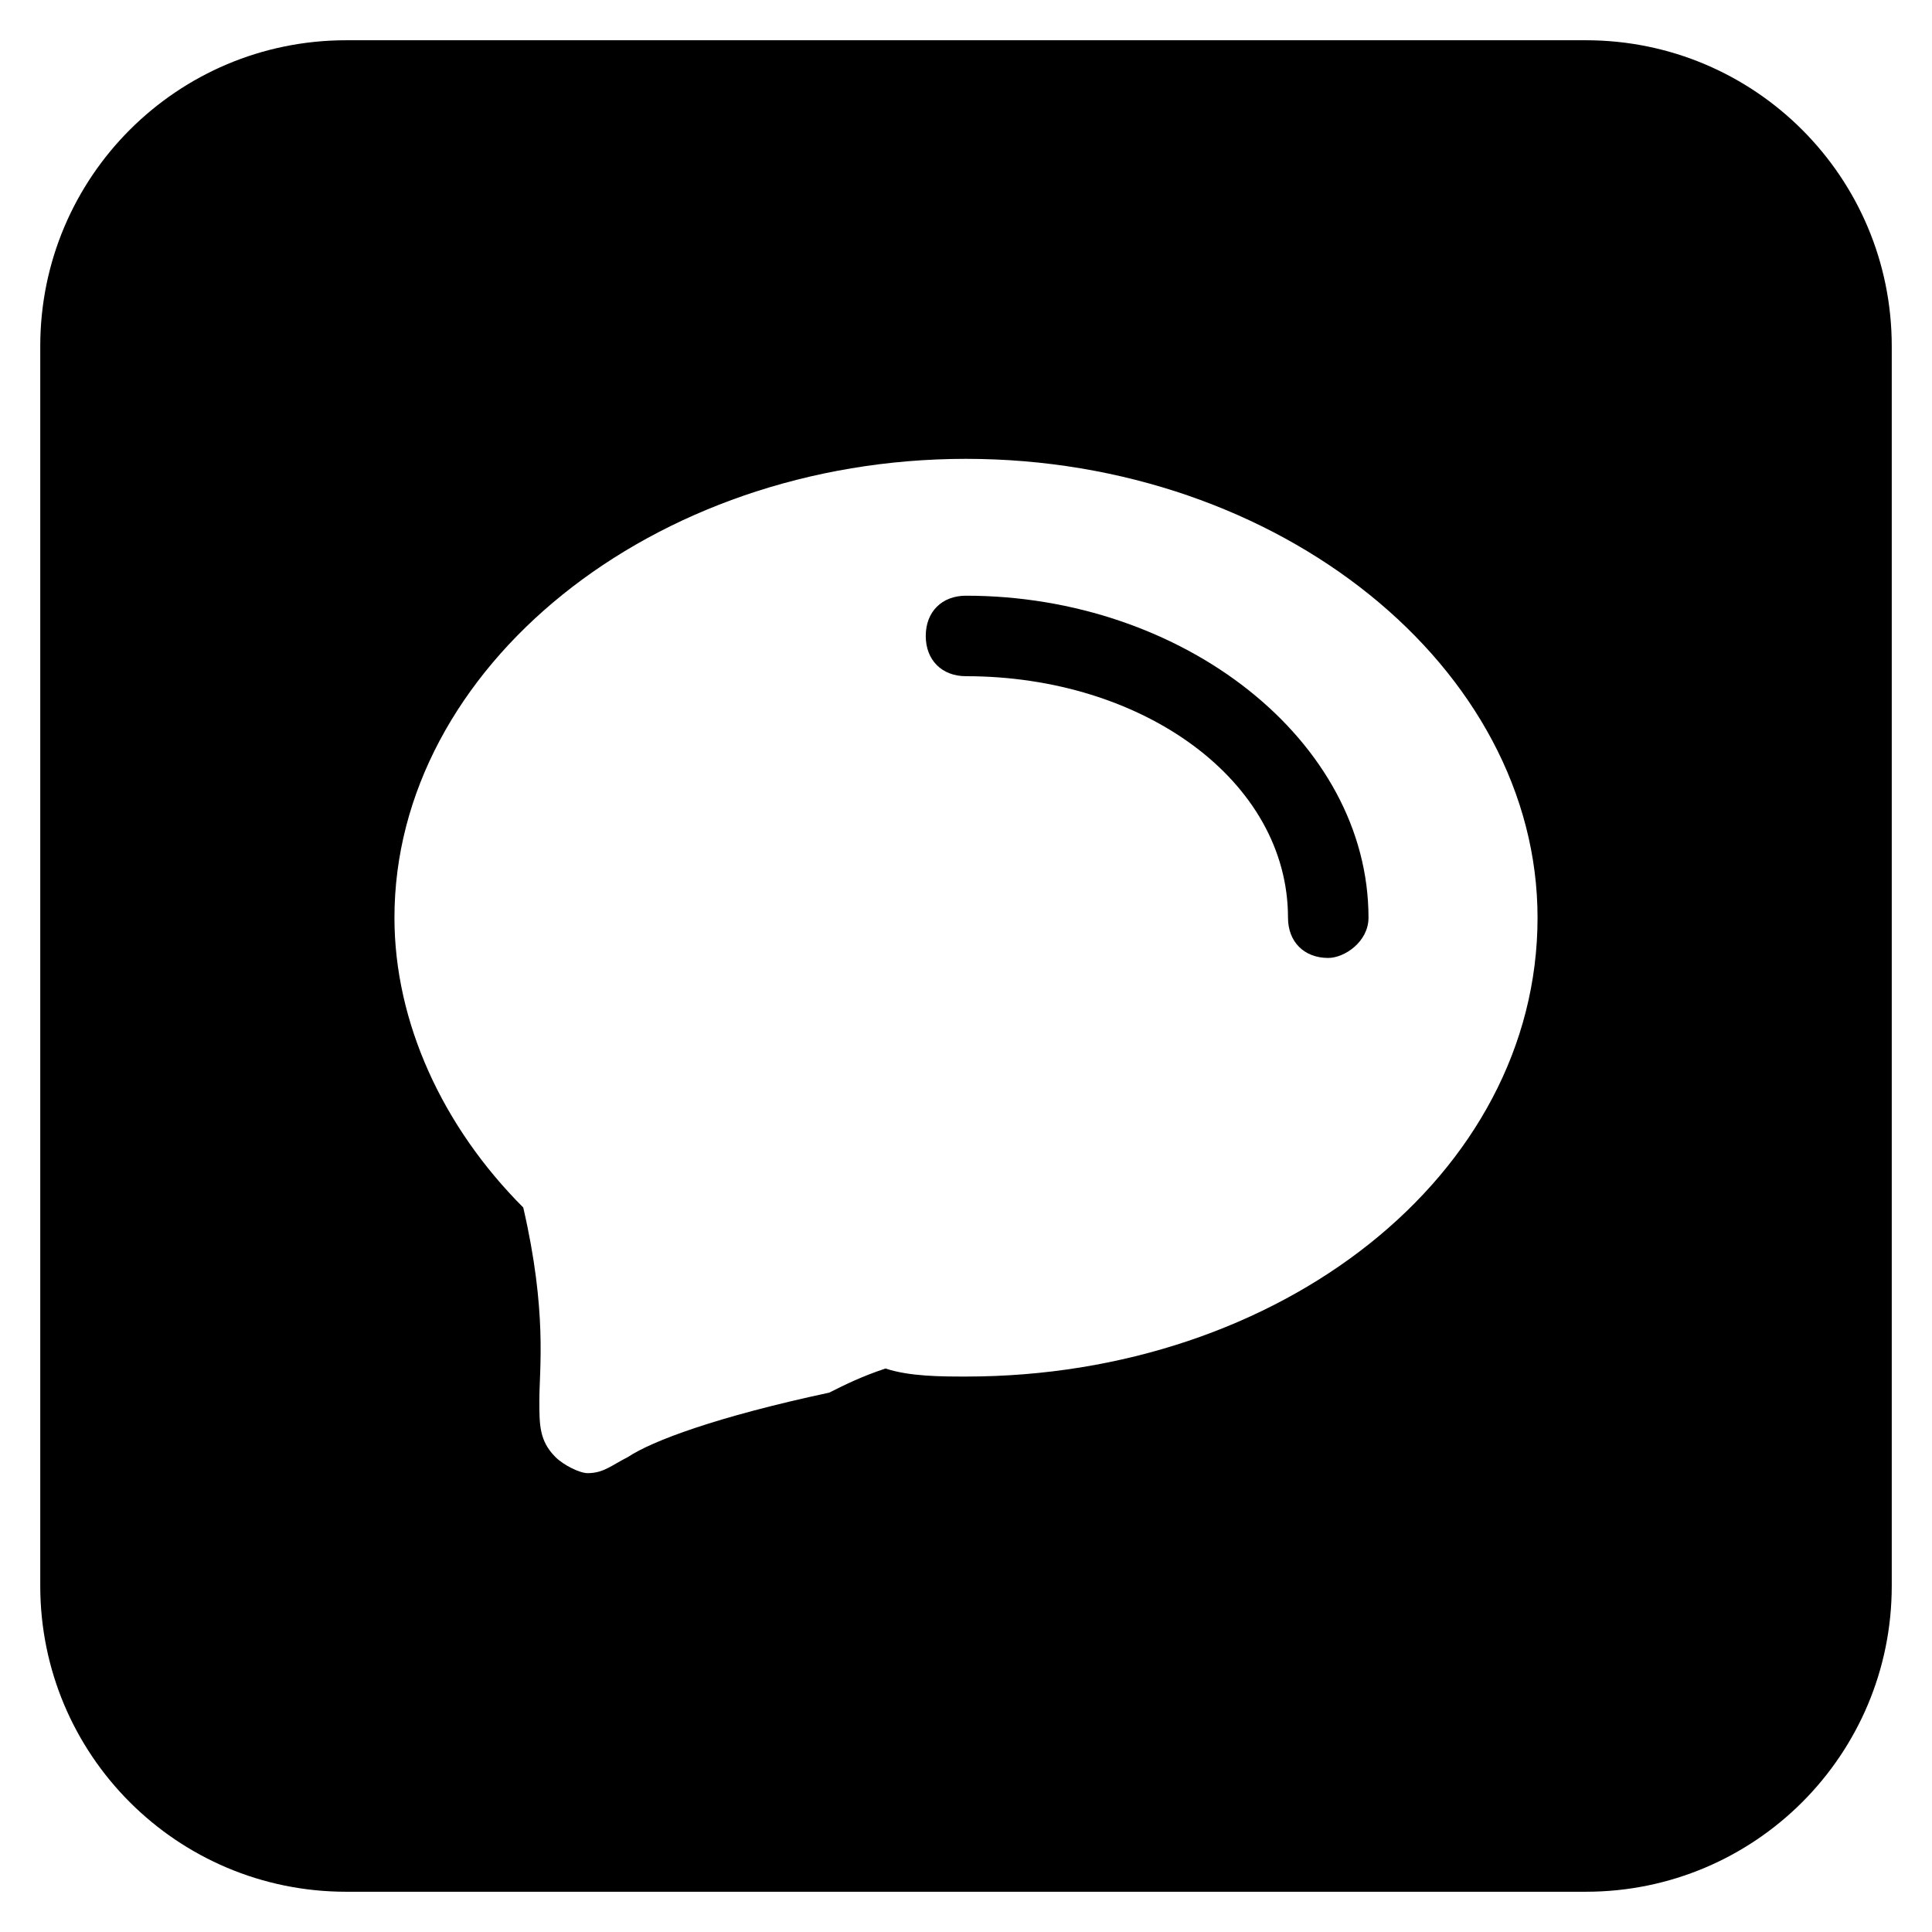 <?xml version="1.0" ?><!DOCTYPE svg  PUBLIC '-//W3C//DTD SVG 1.1//EN'  'http://www.w3.org/Graphics/SVG/1.1/DTD/svg11.dtd'><svg enable-background="new 0 0 24 24" height="24px" id="Layer_1" version="1.1" viewBox="0 0 24 24" width="24px" xml:space="preserve" xmlns="http://www.w3.org/2000/svg" xmlns:xlink="http://www.w3.org/1999/xlink"><g><path d="M16.5,11.9c-0.3,0-0.5-0.2-0.5-0.5c0-1.7-1.8-3-4-3c-0.3,0-0.5-0.2-0.5-0.5s0.2-0.5,0.5-0.5c2.7,0,5,1.8,5,4   C17,11.7,16.7,11.9,16.5,11.9z"/><path d="M19.7,0.5H4.3c-2.1,0-3.8,1.7-3.8,3.8v15.4c0,2.1,1.7,3.8,3.8,3.8h15.4c2.1,0,3.8-1.7,3.8-3.8V4.3   C23.5,2.2,21.8,0.5,19.7,0.5z M12,17.1c-0.3,0-0.7,0-1-0.1c-0.3,0.1-0.5,0.2-0.7,0.3c-1.4,0.3-2.2,0.6-2.5,0.8   c-0.2,0.1-0.3,0.2-0.5,0.2c-0.1,0-0.3-0.1-0.4-0.2c-0.2-0.2-0.2-0.4-0.2-0.7c0-0.4,0.1-1.1-0.2-2.4c-1-1-1.6-2.3-1.6-3.6   c0-3.1,3.2-5.7,7.1-5.7s7.1,2.6,7.1,5.7C19.1,14.6,15.9,17.1,12,17.1z"/></g></svg>